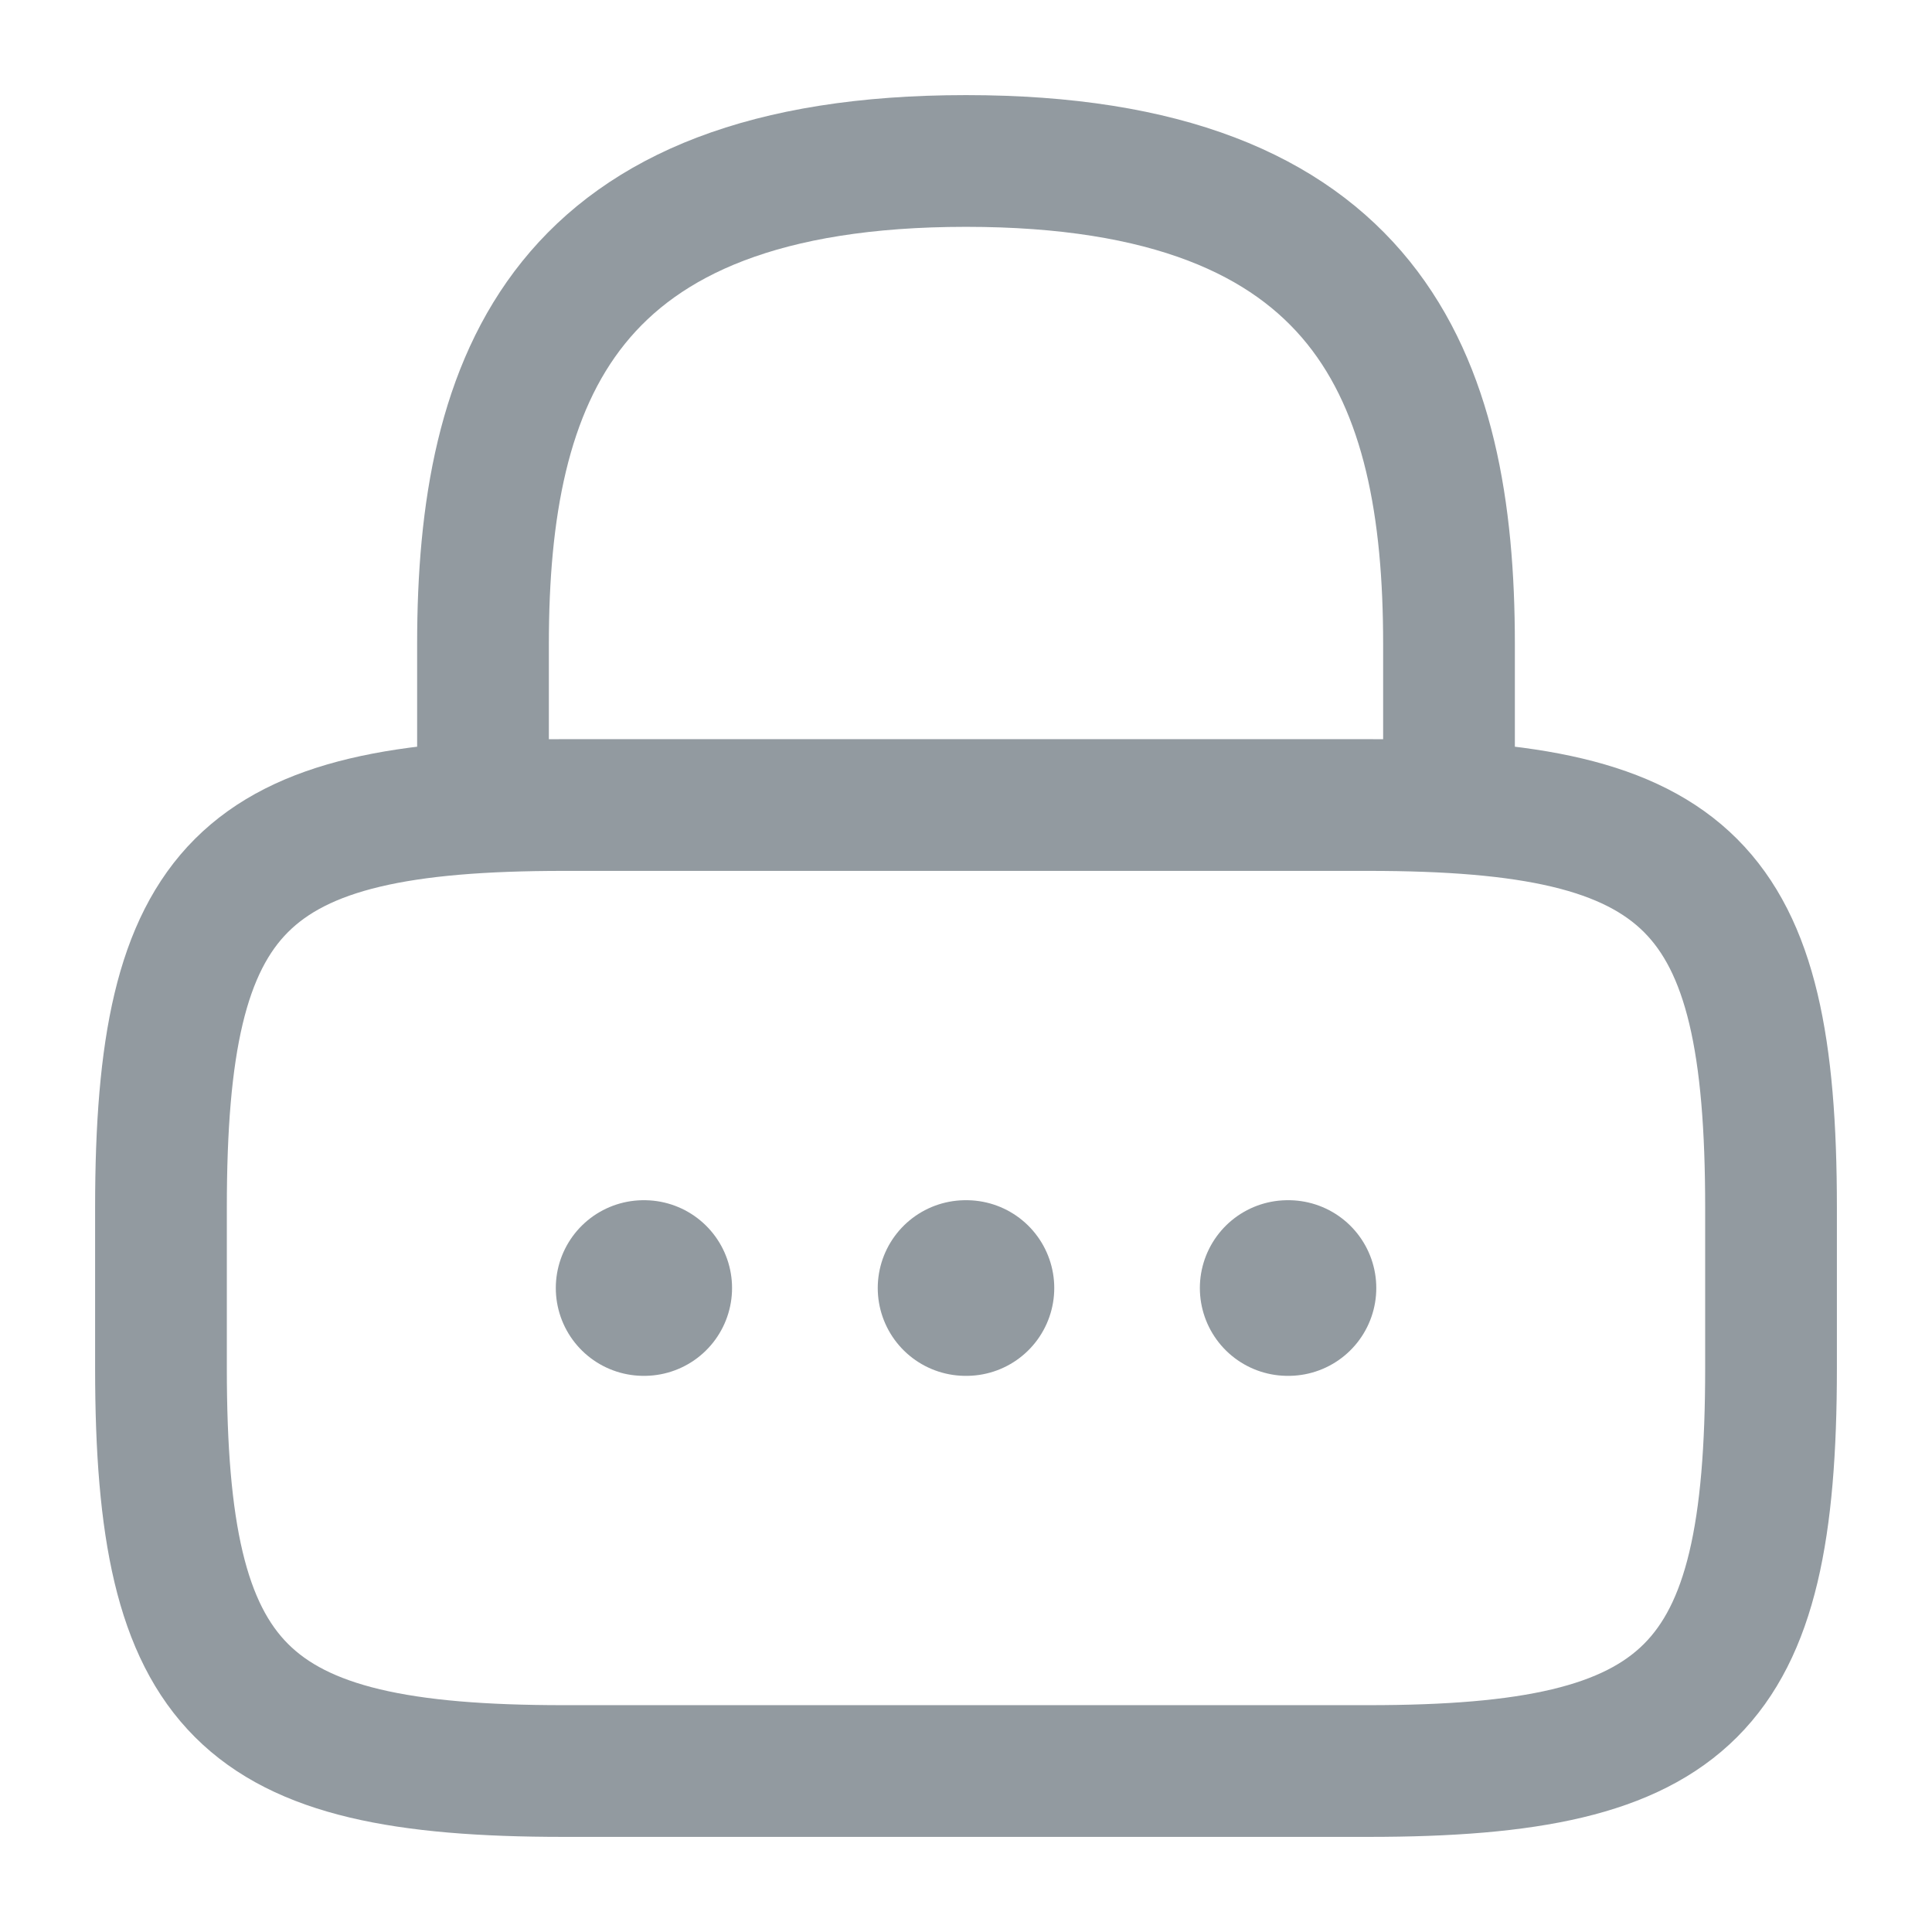<svg width="22" height="22" viewBox="0 0 22 22" fill="none" xmlns="http://www.w3.org/2000/svg">
<path d="M5.5 9.167V7.333C5.5 4.299 6.417 1.833 11 1.833C15.583 1.833 16.5 4.299 16.5 7.333V9.167M15.583 20.167H6.417C2.75 20.167 1.833 19.25 1.833 15.583V13.75C1.833 10.083 2.75 9.167 6.417 9.167H15.583C19.25 9.167 20.167 10.083 20.167 13.75V15.583C20.167 19.25 19.25 20.167 15.583 20.167Z" stroke="#929AA0" stroke-width="1.5" stroke-linecap="round" stroke-linejoin="round"/>
<path d="M14.663 14.667H14.672M10.995 14.667H11.005M7.329 14.667H7.336" stroke="#929AA0" stroke-width="2" stroke-linecap="round" stroke-linejoin="round"/>
</svg>
